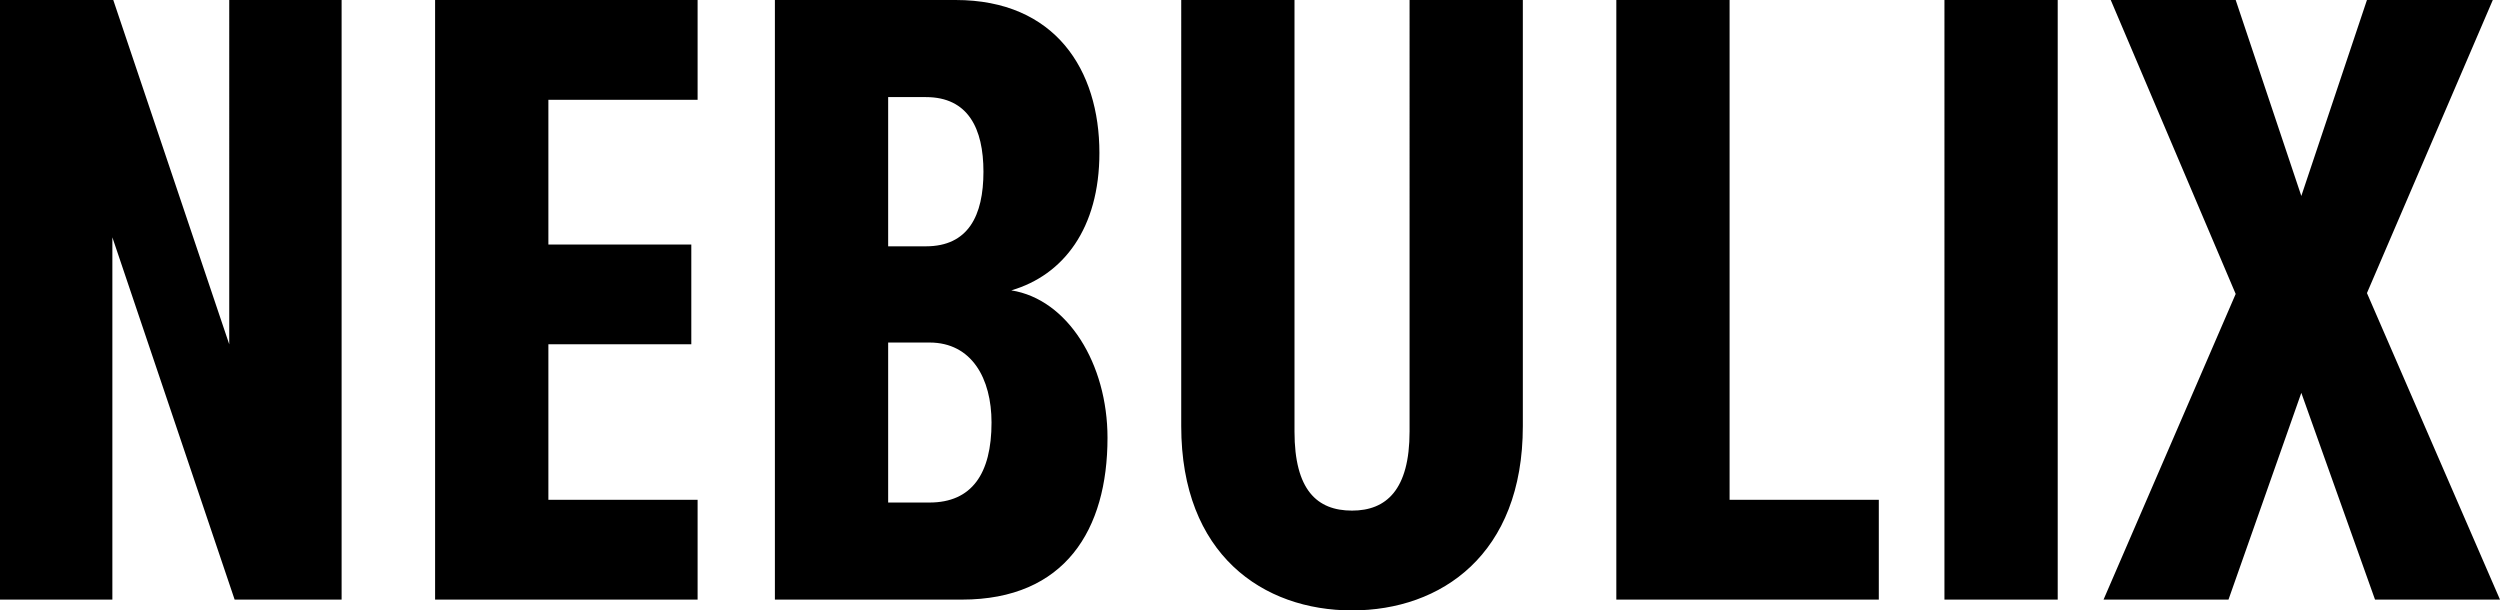 <svg xmlns="http://www.w3.org/2000/svg" xml:space="preserve" style="enable-background:new 0 0 1164.06 284.21" viewBox="0 0 1164.06 284.21"><path fill="currentColor" d="M109.25 279.19 52.32 110.5v168.69H0V0h52.74l54 160.32V0h52.32v279.19h-49.81zm93.34 0V0h122.23v46.46h-69.48v67.39h66.55v46.46h-66.55v72.41h69.48v46.46H202.59zm158.22 0V0h84.13c46.46 0 66.97 32.65 66.97 71.16 0 35.16-16.74 56.93-41.02 64.04 26.37 4.19 44.79 34.32 44.79 68.65 0 42.7-19.67 75.34-67.81 75.34h-87.06zm52.74-164.5h17.58c19.67 0 26.79-14.23 26.79-34.74 0-20.09-7.12-34.74-26.79-34.74h-17.58v69.48zm0 119.3h19.25c19.67 0 28.88-13.39 28.88-37.25 0-20.51-9.21-37.25-28.88-37.25h-19.25v74.5zM550.01 0h52.74v200.92c0 27.21 10.46 36.83 26.79 36.83 15.91 0 26.79-9.63 26.79-36.83V0h52.74v198.41c0 59.86-38.09 85.81-79.53 85.81s-79.53-25.95-79.53-85.81V0zM752.6 279.19V0h52.74v232.73h69.48v46.46H752.6zm152.78 0V0h52.74v279.19h-52.74zm200.49 0-34.32-96.27-33.91 96.27h-58.18l61.53-142.32L982.81 0h58.18l30.56 91.25L1102.11 0h58.6l-58.6 136.46 61.95 142.74h-58.19z"/></svg>